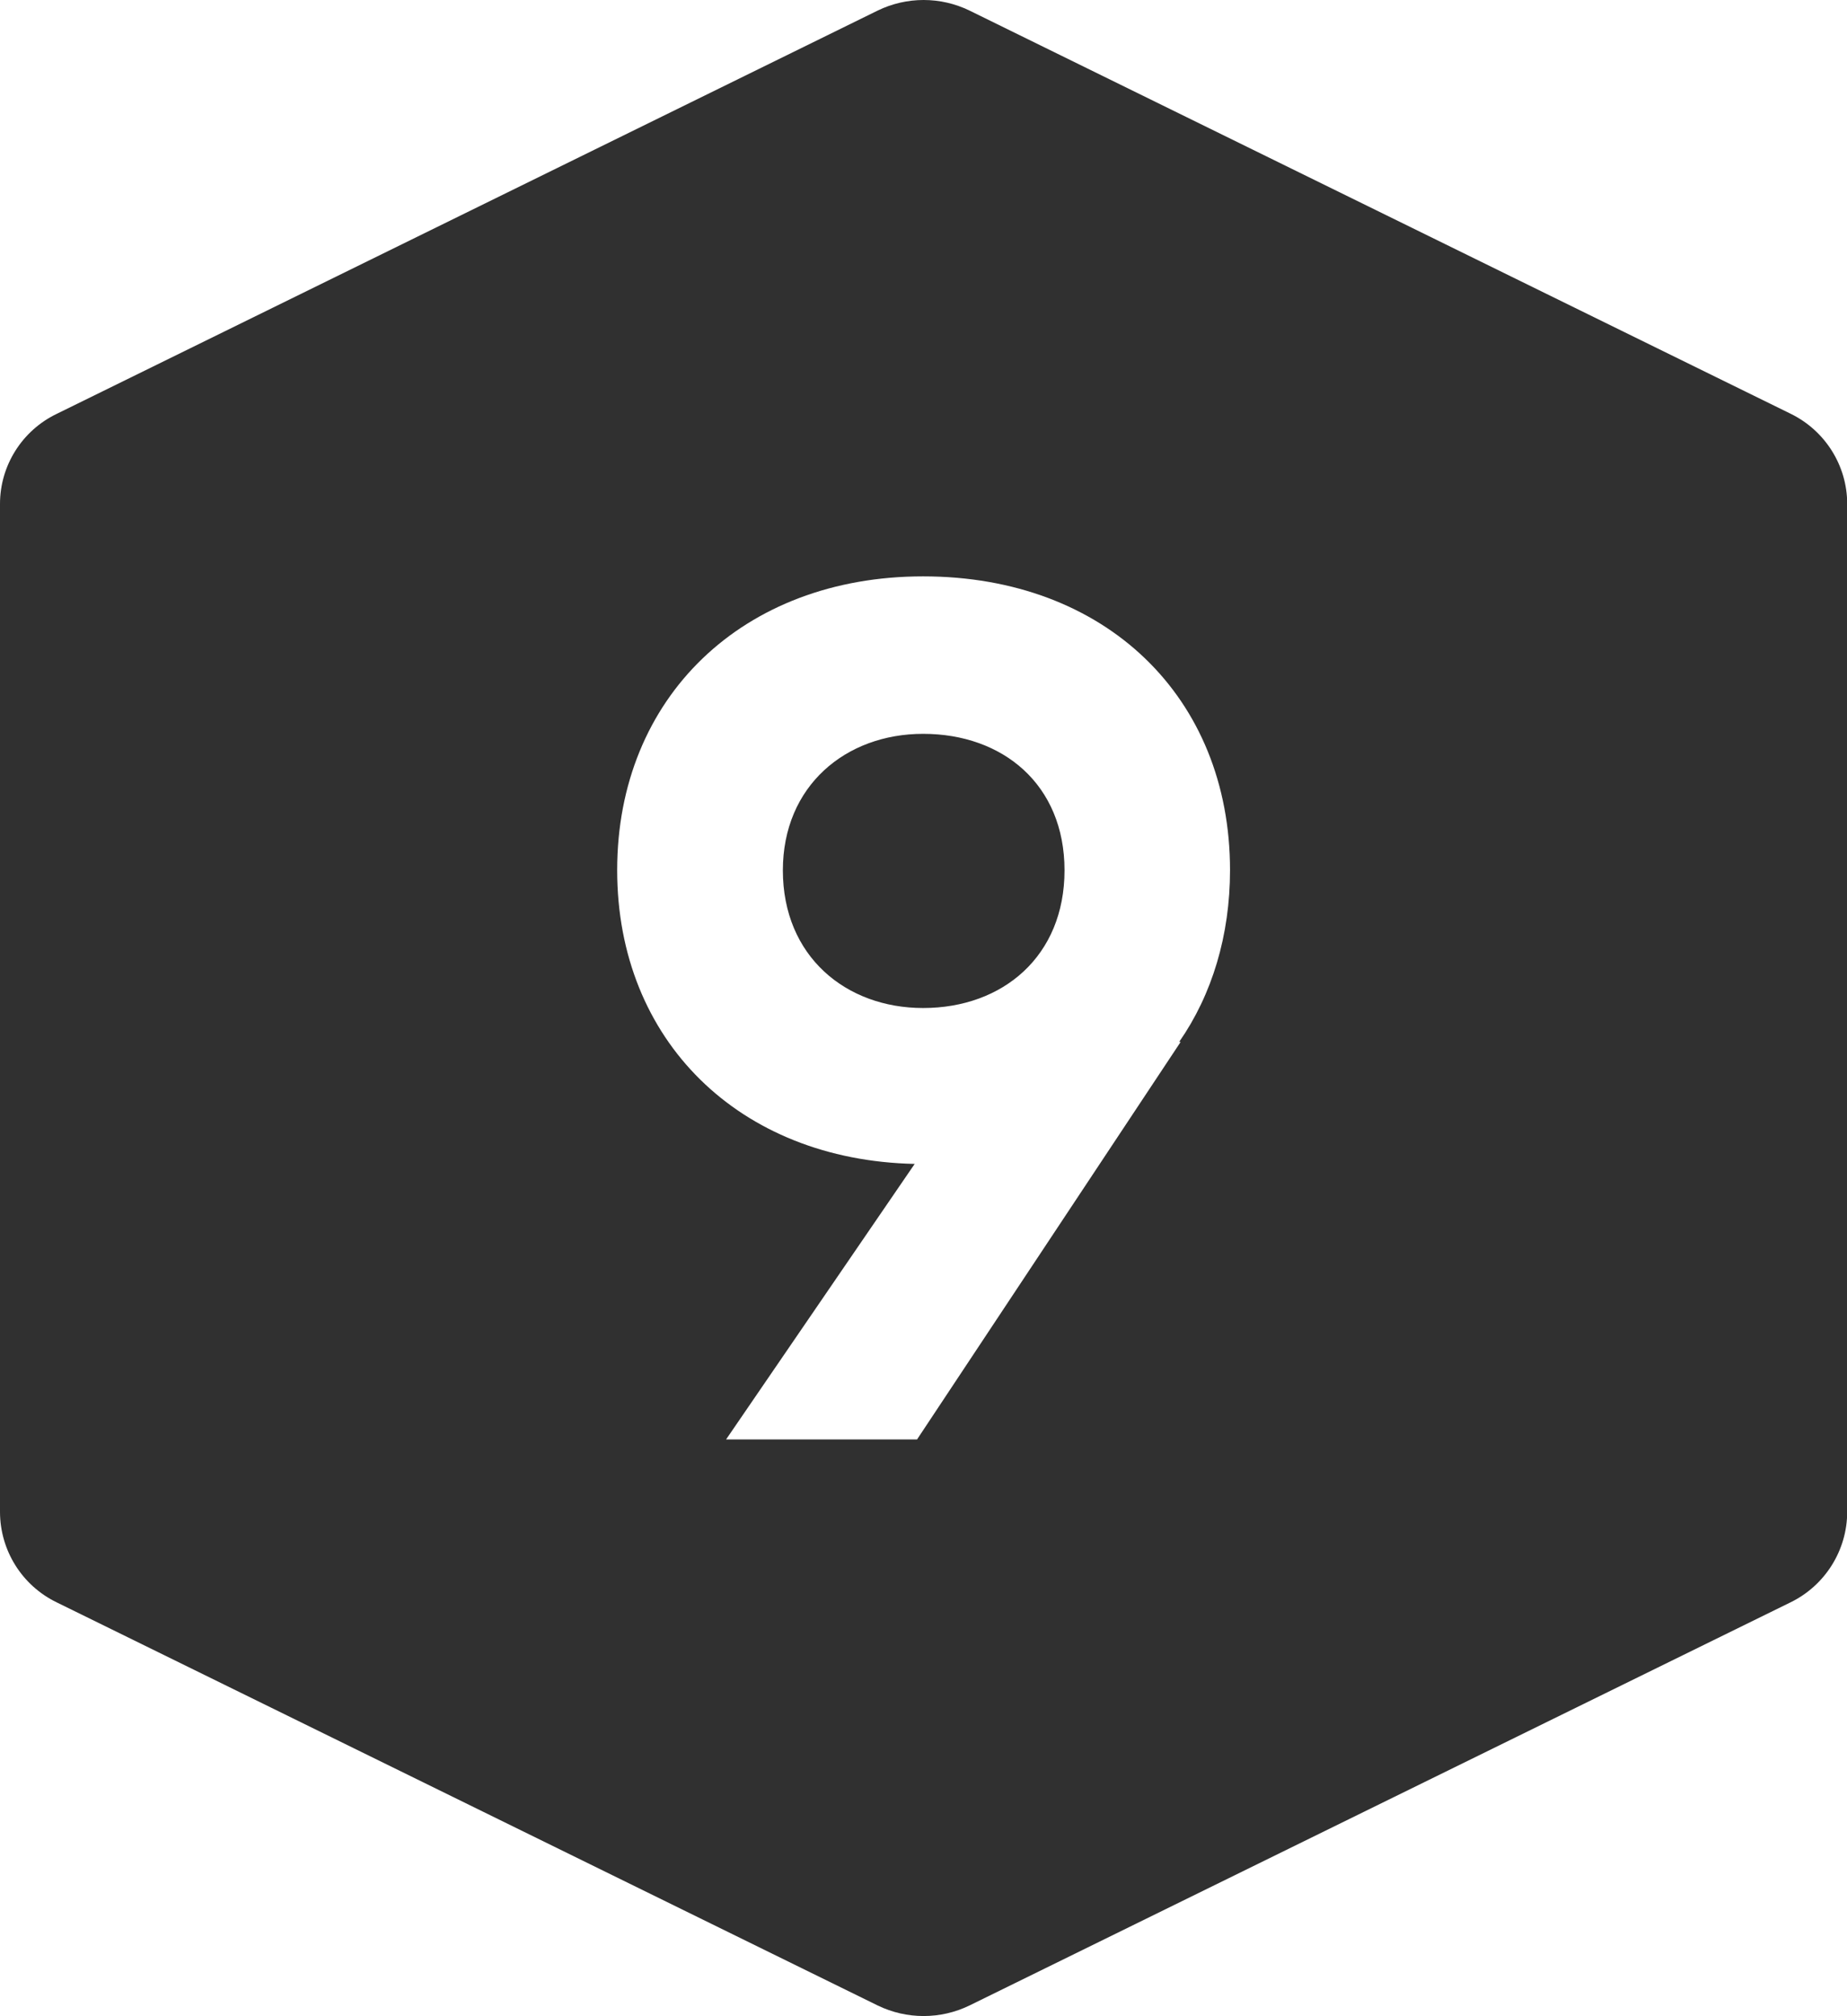 <?xml version="1.0" encoding="UTF-8"?><svg id="Layer_1" xmlns="http://www.w3.org/2000/svg" viewBox="0 0 9.43 10.294"><defs><style>.cls-1{fill:#303030;}</style></defs><path class="cls-1" d="m9.141,8.182c.177-.086.29-.266.29-.463V2.573c0-.196-.113-.375-.29-.461L4.95.054c-.148-.072-.321-.072-.469,0L.29,2.113C.113,2.198,0,2.377,0,2.573v5.146c0,.197.112.377.29.463l4.191,2.058c.148.072.321.072.469,0l4.191-2.058Zm-3.12-2.862h.007l-1.346,2.03h-.975l.963-1.407c-.895-.019-1.519-.63-1.519-1.5,0-.882.642-1.5,1.562-1.5.932,0,1.567.617,1.567,1.5,0,.333-.092.636-.259.876Zm-1.308-.173c.407,0,.722-.265.722-.703s-.315-.697-.722-.697c-.395,0-.716.266-.716.697,0,.438.321.703.716.703Z"/></svg>